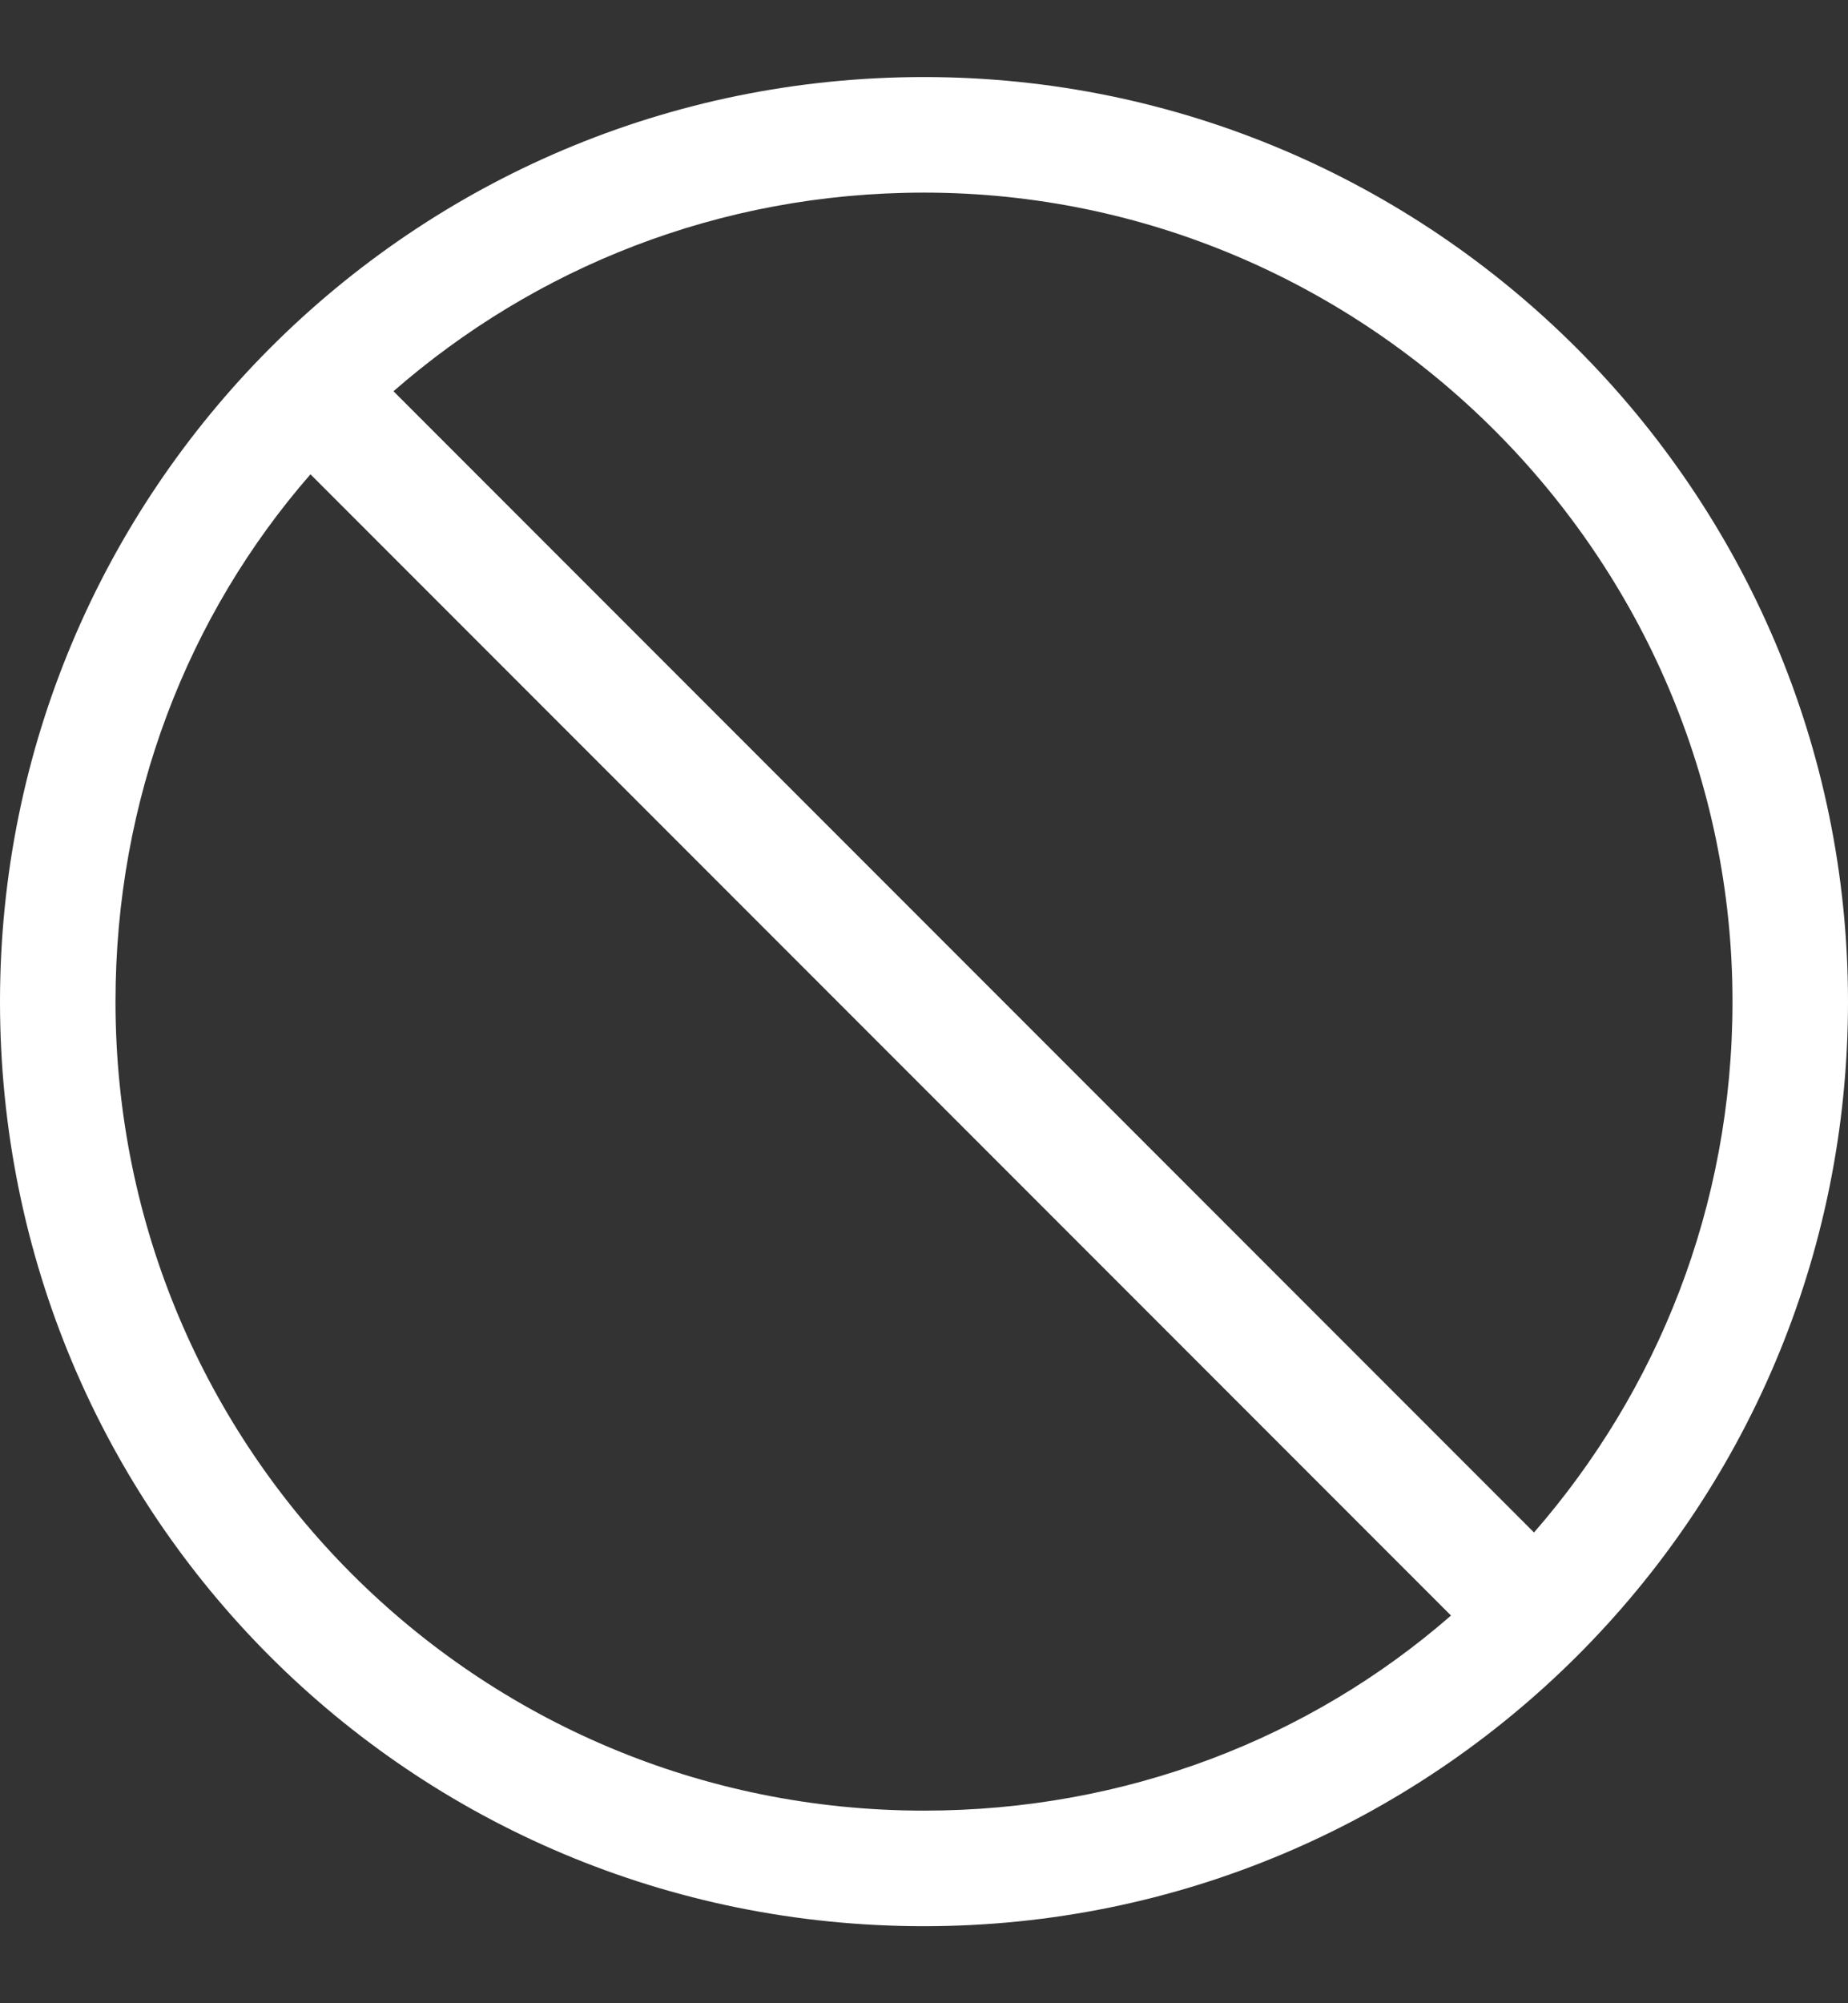 <svg width="12" height="13" viewBox="0 0 12 13" fill="none" xmlns="http://www.w3.org/2000/svg">
<rect x="0" y="0" width="12" height="13" fill="#333333" stroke="none"/>
<path d="M12 6.5C12 9.828 9.305 12.5 6 12.5C2.672 12.5 0 9.828 0 6.5C0 3.195 2.672 0.5 6 0.5C9.305 0.5 12 3.195 12 6.5ZM2.016 3.078C1.219 3.992 0.75 5.188 0.75 6.5C0.75 9.406 3.094 11.75 6 11.75C7.312 11.75 8.508 11.281 9.422 10.484L2.016 3.078ZM11.25 6.5C11.25 3.617 8.883 1.25 6 1.25C4.664 1.25 3.469 1.742 2.555 2.539L9.961 9.945C10.758 9.031 11.25 7.836 11.25 6.5Z" fill="white"/>
</svg>
